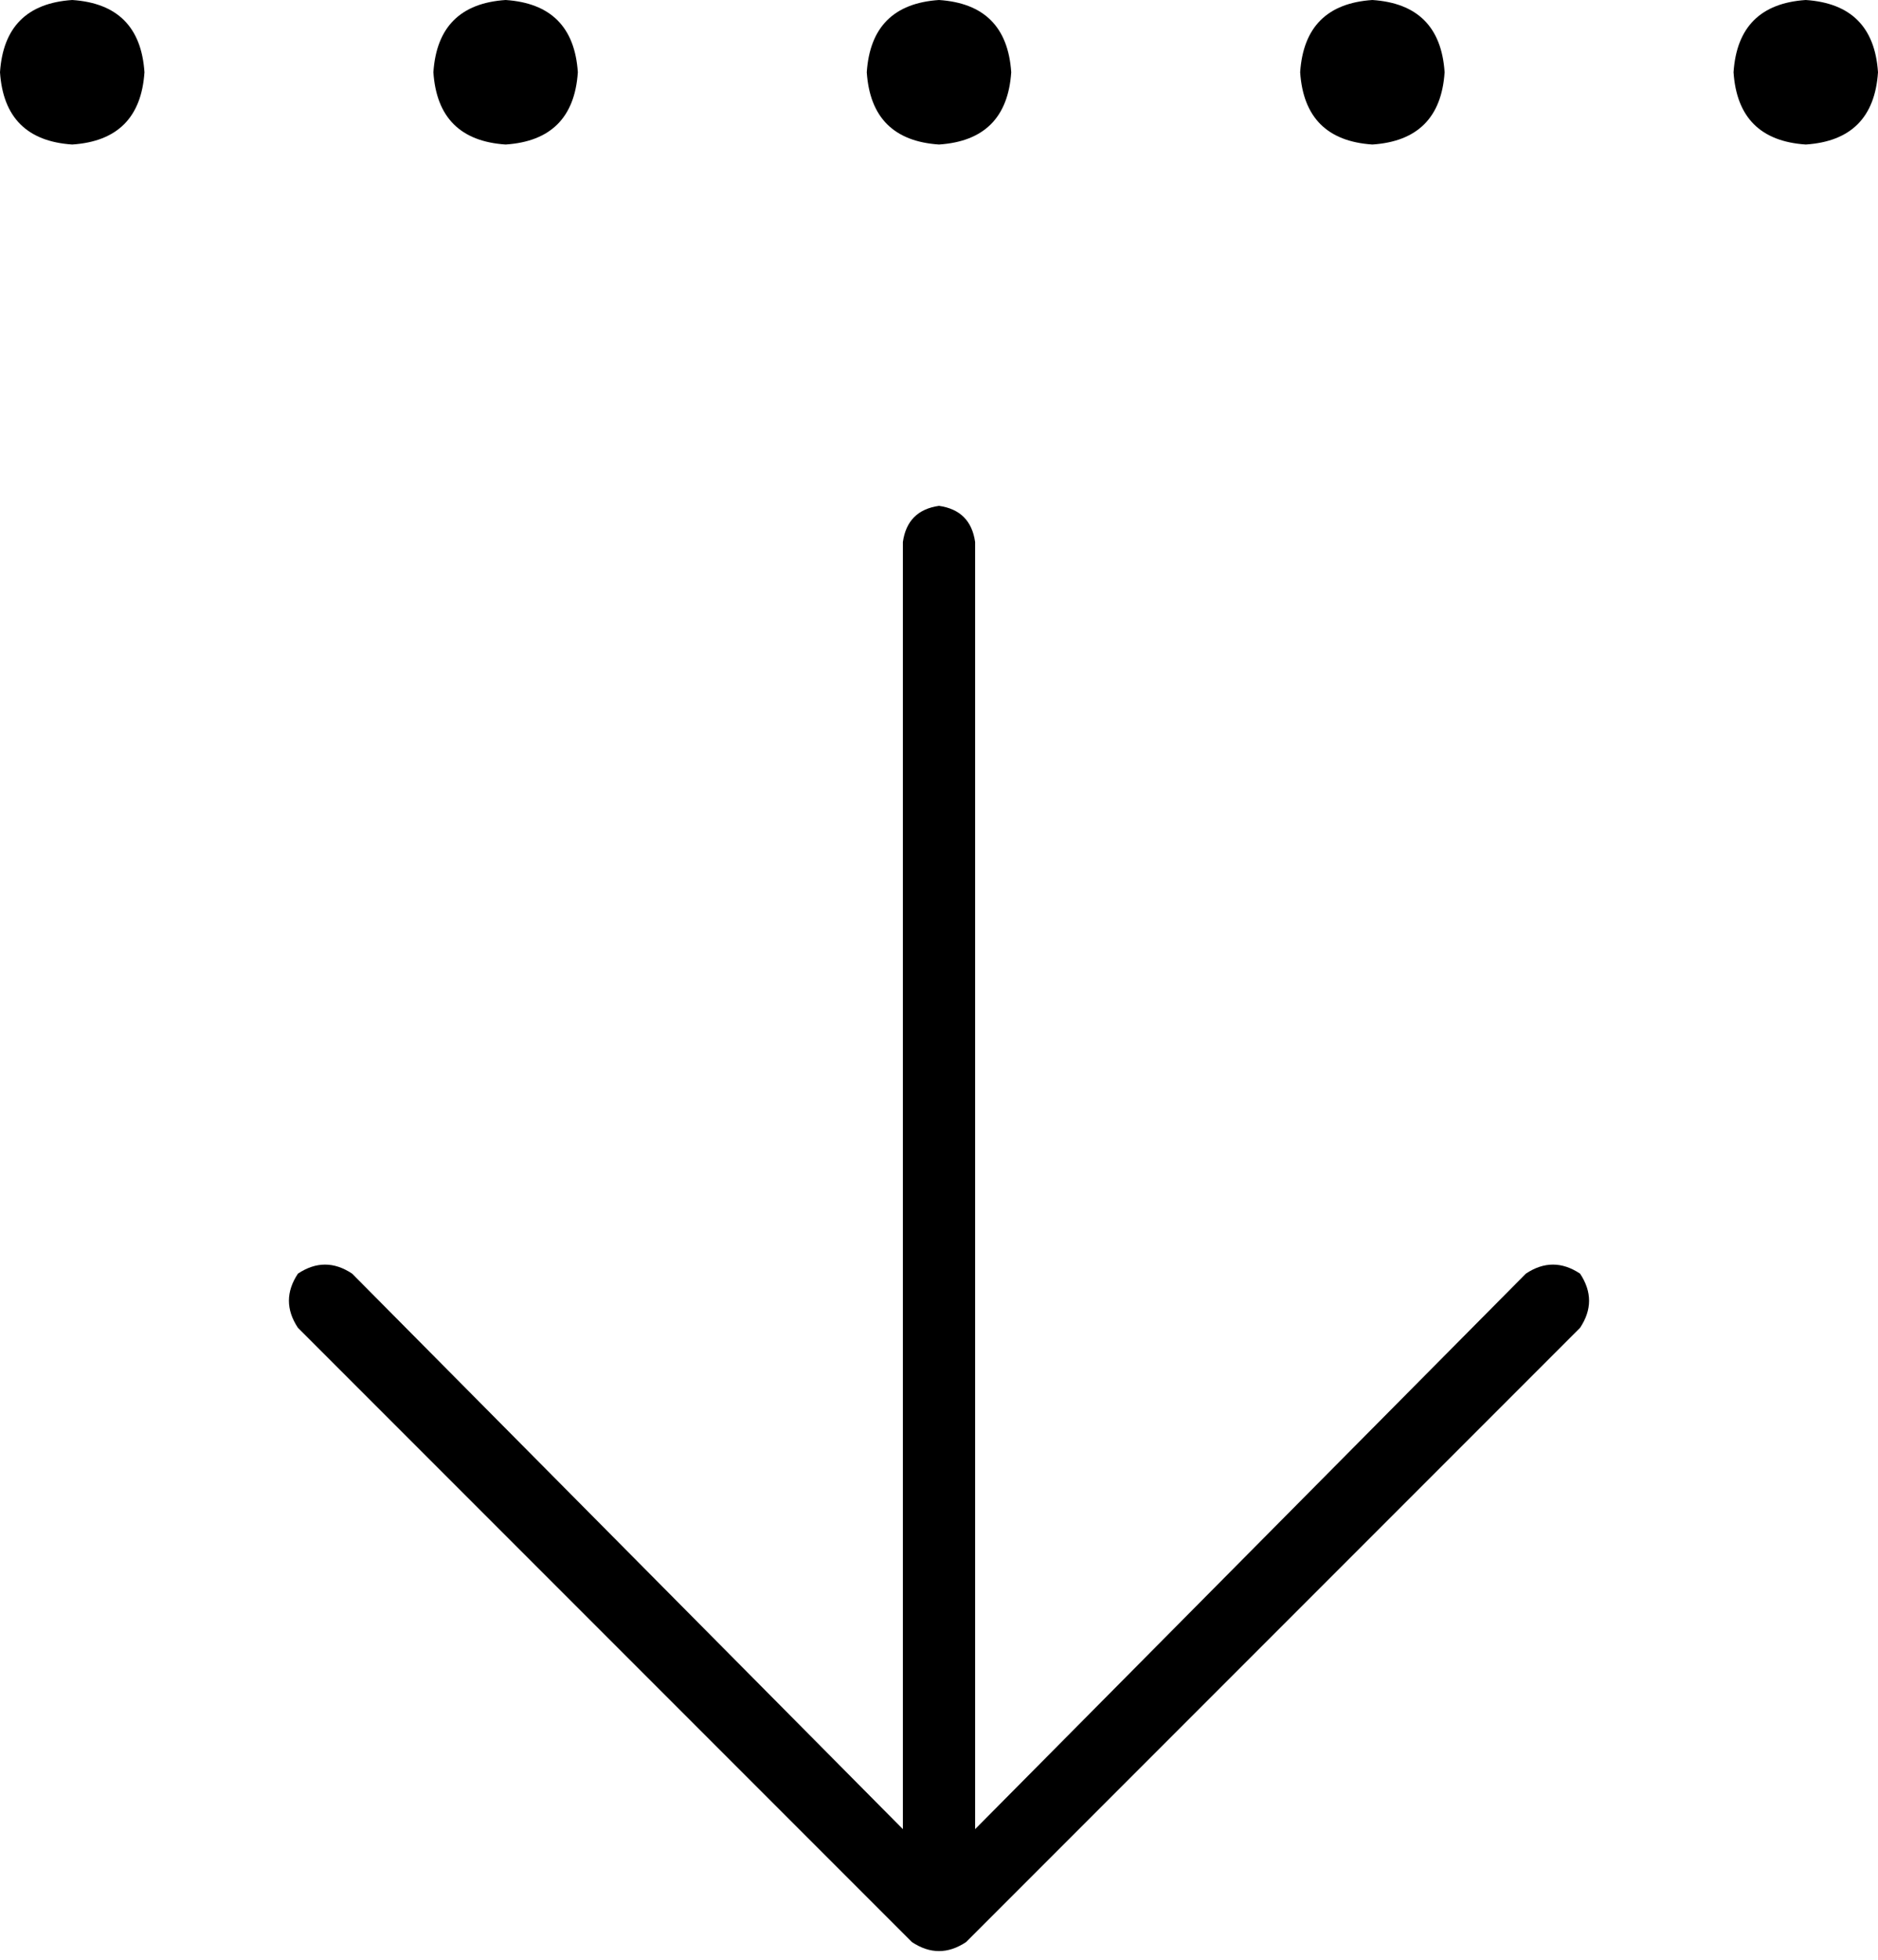 <svg viewBox="0 0 416 434">
  <path
    d="M 0 16 Q 1 1 16 0 Q 31 1 32 16 Q 31 31 16 32 Q 1 31 0 16 L 0 16 Z M 112 0 Q 127 1 128 16 Q 127 31 112 32 Q 97 31 96 16 Q 97 1 112 0 L 112 0 Z M 208 0 Q 223 1 224 16 Q 223 31 208 32 Q 193 31 192 16 Q 193 1 208 0 L 208 0 Z M 304 0 Q 319 1 320 16 Q 319 31 304 32 Q 289 31 288 16 Q 289 1 304 0 L 304 0 Z M 384 16 Q 385 1 400 0 Q 415 1 416 16 Q 415 31 400 32 Q 385 31 384 16 L 384 16 Z M 350 294 L 214 430 Q 208 434 202 430 L 66 294 Q 62 288 66 282 Q 72 278 78 282 L 200 405 L 200 280 L 200 120 Q 201 113 208 112 Q 215 113 216 120 L 216 280 L 216 405 L 338 282 Q 344 278 350 282 Q 354 288 350 294 L 350 294 Z"
  />
</svg>